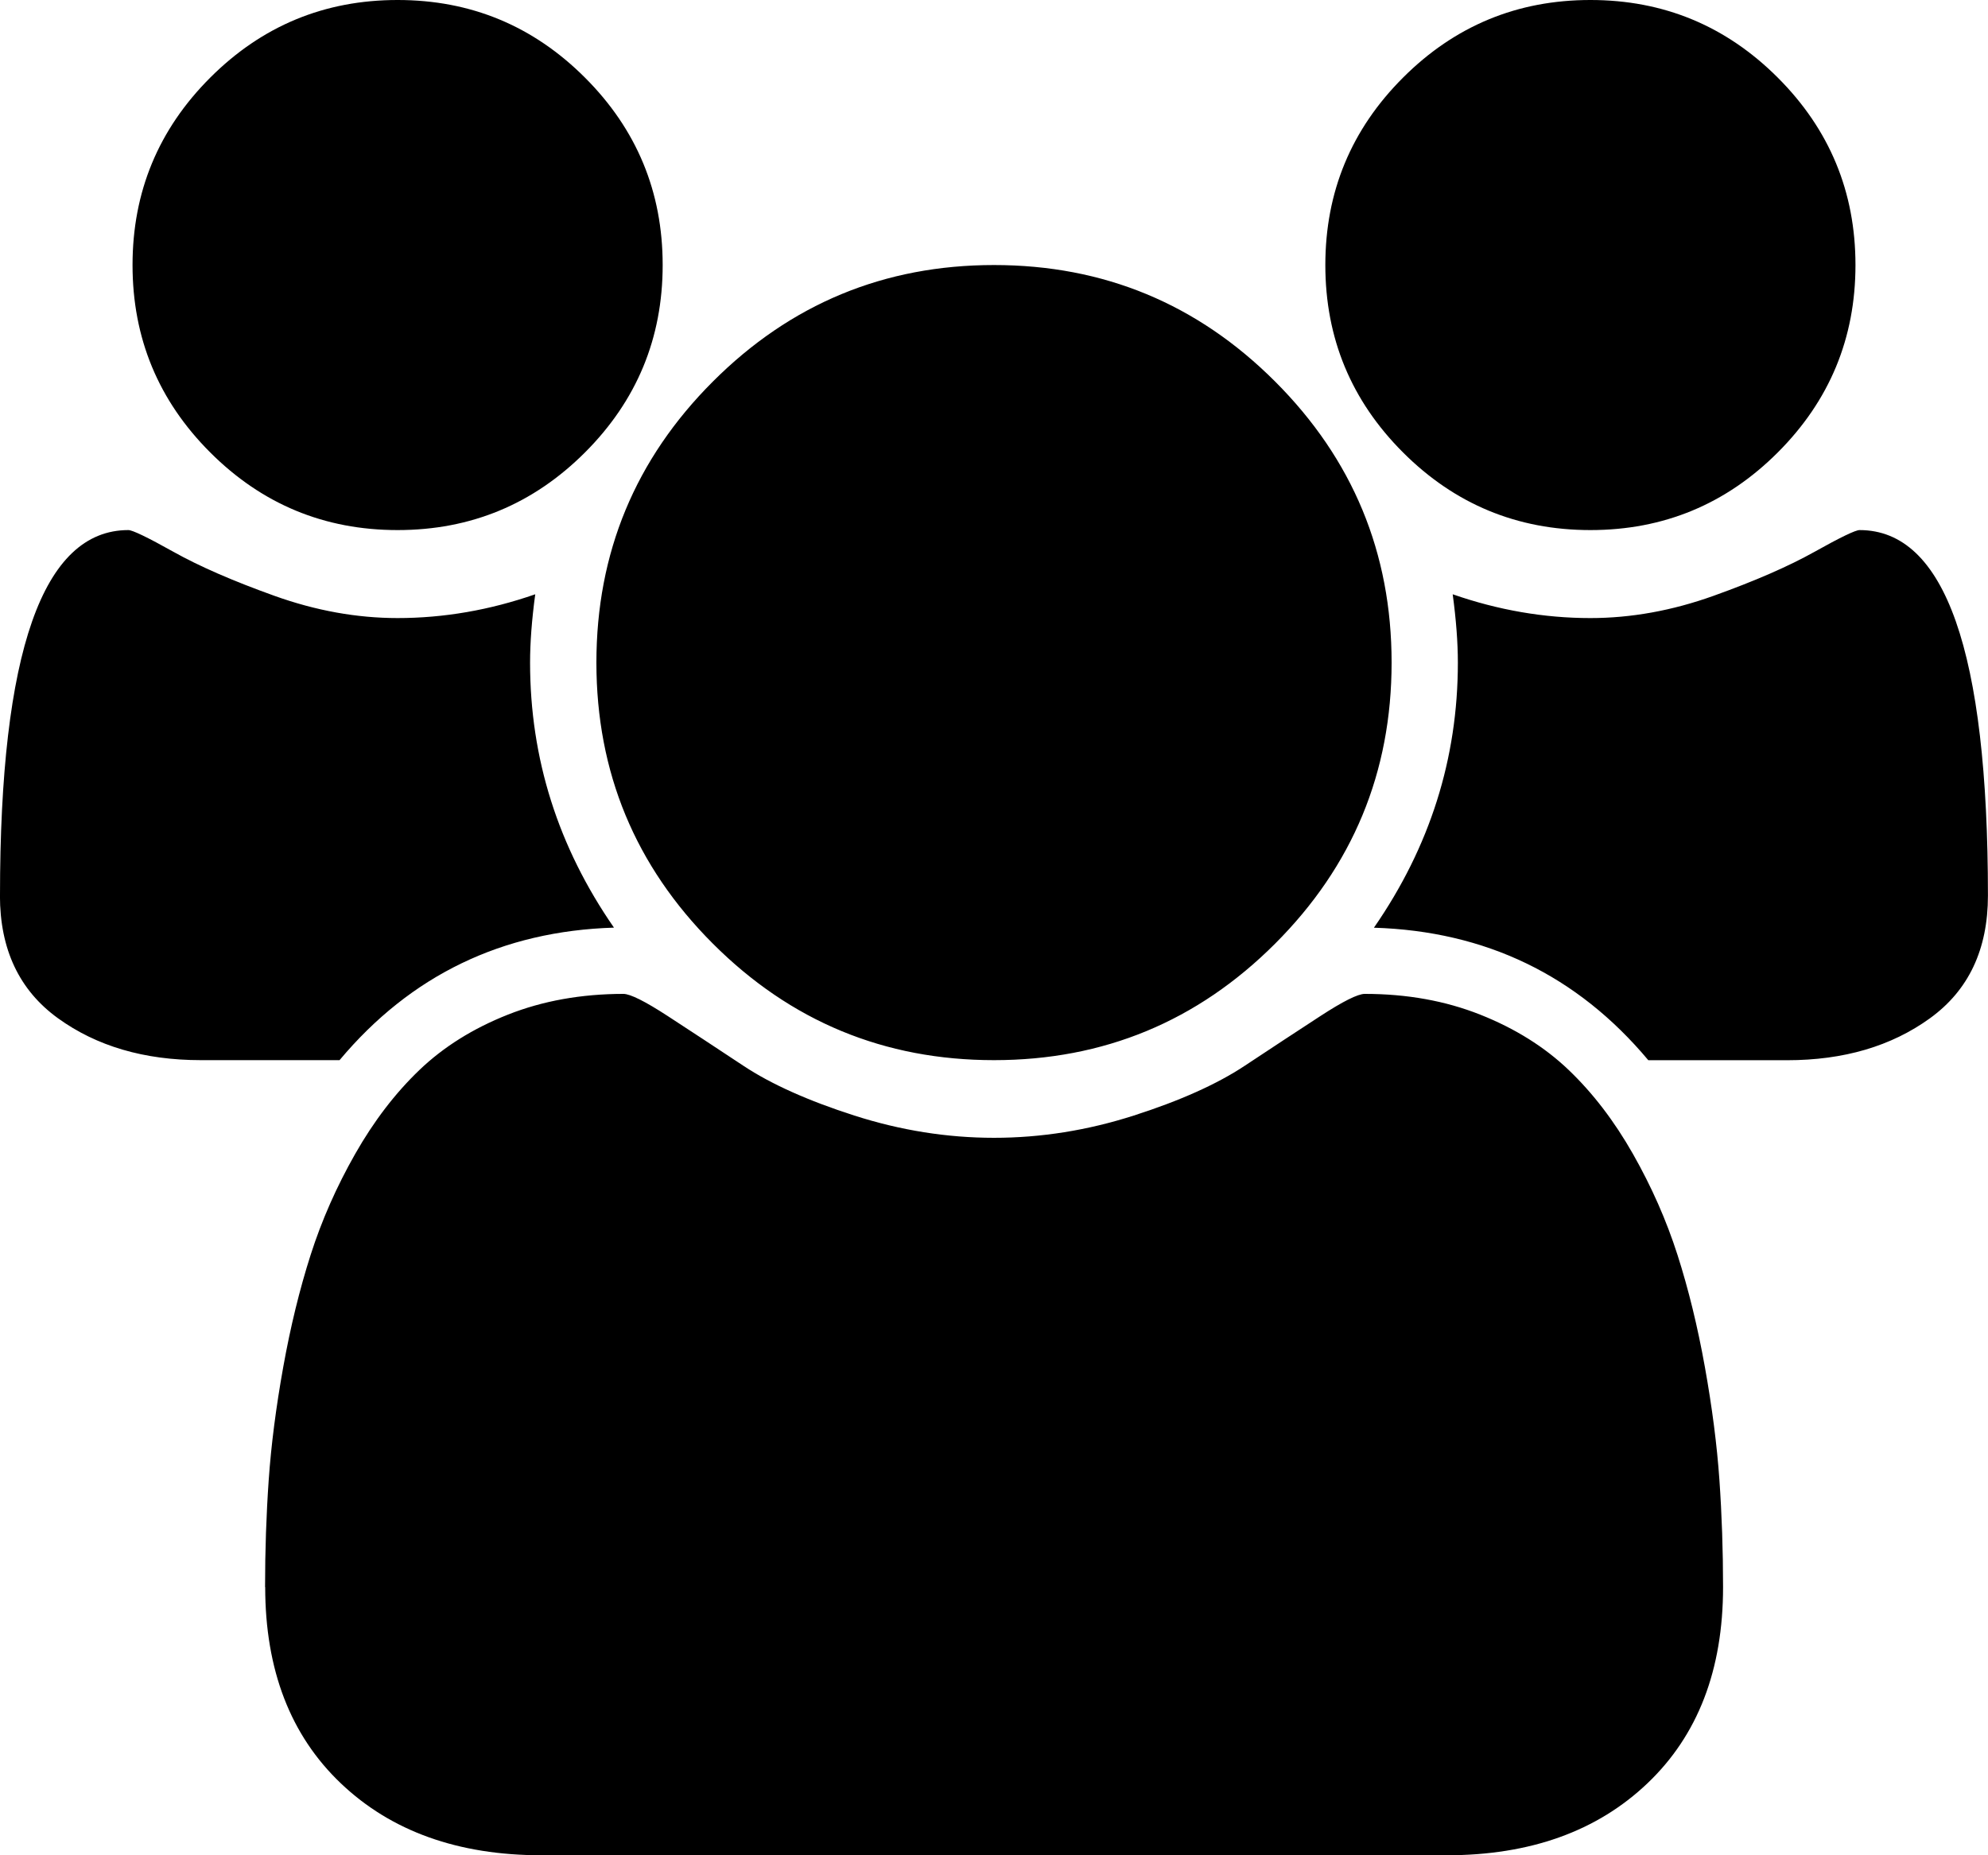<?xml version="1.0" encoding="utf-8"?>
<!-- Generated by IcoMoon.io -->
<!DOCTYPE svg PUBLIC "-//W3C//DTD SVG 1.1//EN" "http://www.w3.org/Graphics/SVG/1.1/DTD/svg11.dtd">
<svg version="1.1" xmlns="http://www.w3.org/2000/svg" xmlns:xlink="http://www.w3.org/1999/xlink" width="30" height="28" viewBox="0 0 30 28">
<g id="icomoon-ignore">
</g>
<path d="M0 13.516q0-5.516 1.937-5.516 0.094 0 0.68 0.328t1.523 0.664 1.859 0.336q1.047 0 2.078-0.359-0.078 0.578-0.078 1.031 0 2.172 1.266 4-2.531 0.078-4.141 2h-2.094q-1.281 0-2.156-0.633t-0.875-1.852zM2 4q0-1.656 1.172-2.828t2.828-1.172 2.828 1.172 1.172 2.828-1.172 2.828-2.828 1.172-2.828-1.172-1.172-2.828zM4 23.953q0-0.828 0.055-1.617t0.219-1.703 0.414-1.695 0.672-1.523 0.969-1.266 1.336-0.836 1.742-0.313q0.156 0 0.672 0.336t1.141 0.75 1.672 0.75 2.109 0.336 2.109-0.336 1.672-0.75 1.141-0.75 0.672-0.336q0.953 0 1.742 0.313t1.336 0.836 0.969 1.266 0.672 1.523 0.414 1.695 0.219 1.703 0.055 1.617q0 1.875-1.141 2.961t-3.031 1.086h-13.656q-1.891 0-3.031-1.086t-1.141-2.961zM9 10q0-2.484 1.758-4.242t4.242-1.758 4.242 1.758 1.758 4.242-1.758 4.242-4.242 1.758-4.242-1.758-1.758-4.242zM20 4q0-1.656 1.172-2.828t2.828-1.172 2.828 1.172 1.172 2.828-1.172 2.828-2.828 1.172-2.828-1.172-1.172-2.828zM20.734 14q1.266-1.828 1.266-4 0-0.453-0.078-1.031 1.031 0.359 2.078 0.359 0.922 0 1.859-0.336t1.523-0.664 0.68-0.328q1.937 0 1.937 5.516 0 1.219-0.875 1.852t-2.156 0.633h-2.094q-1.609-1.922-4.141-2z" fill="#000000"></path>
</svg>

